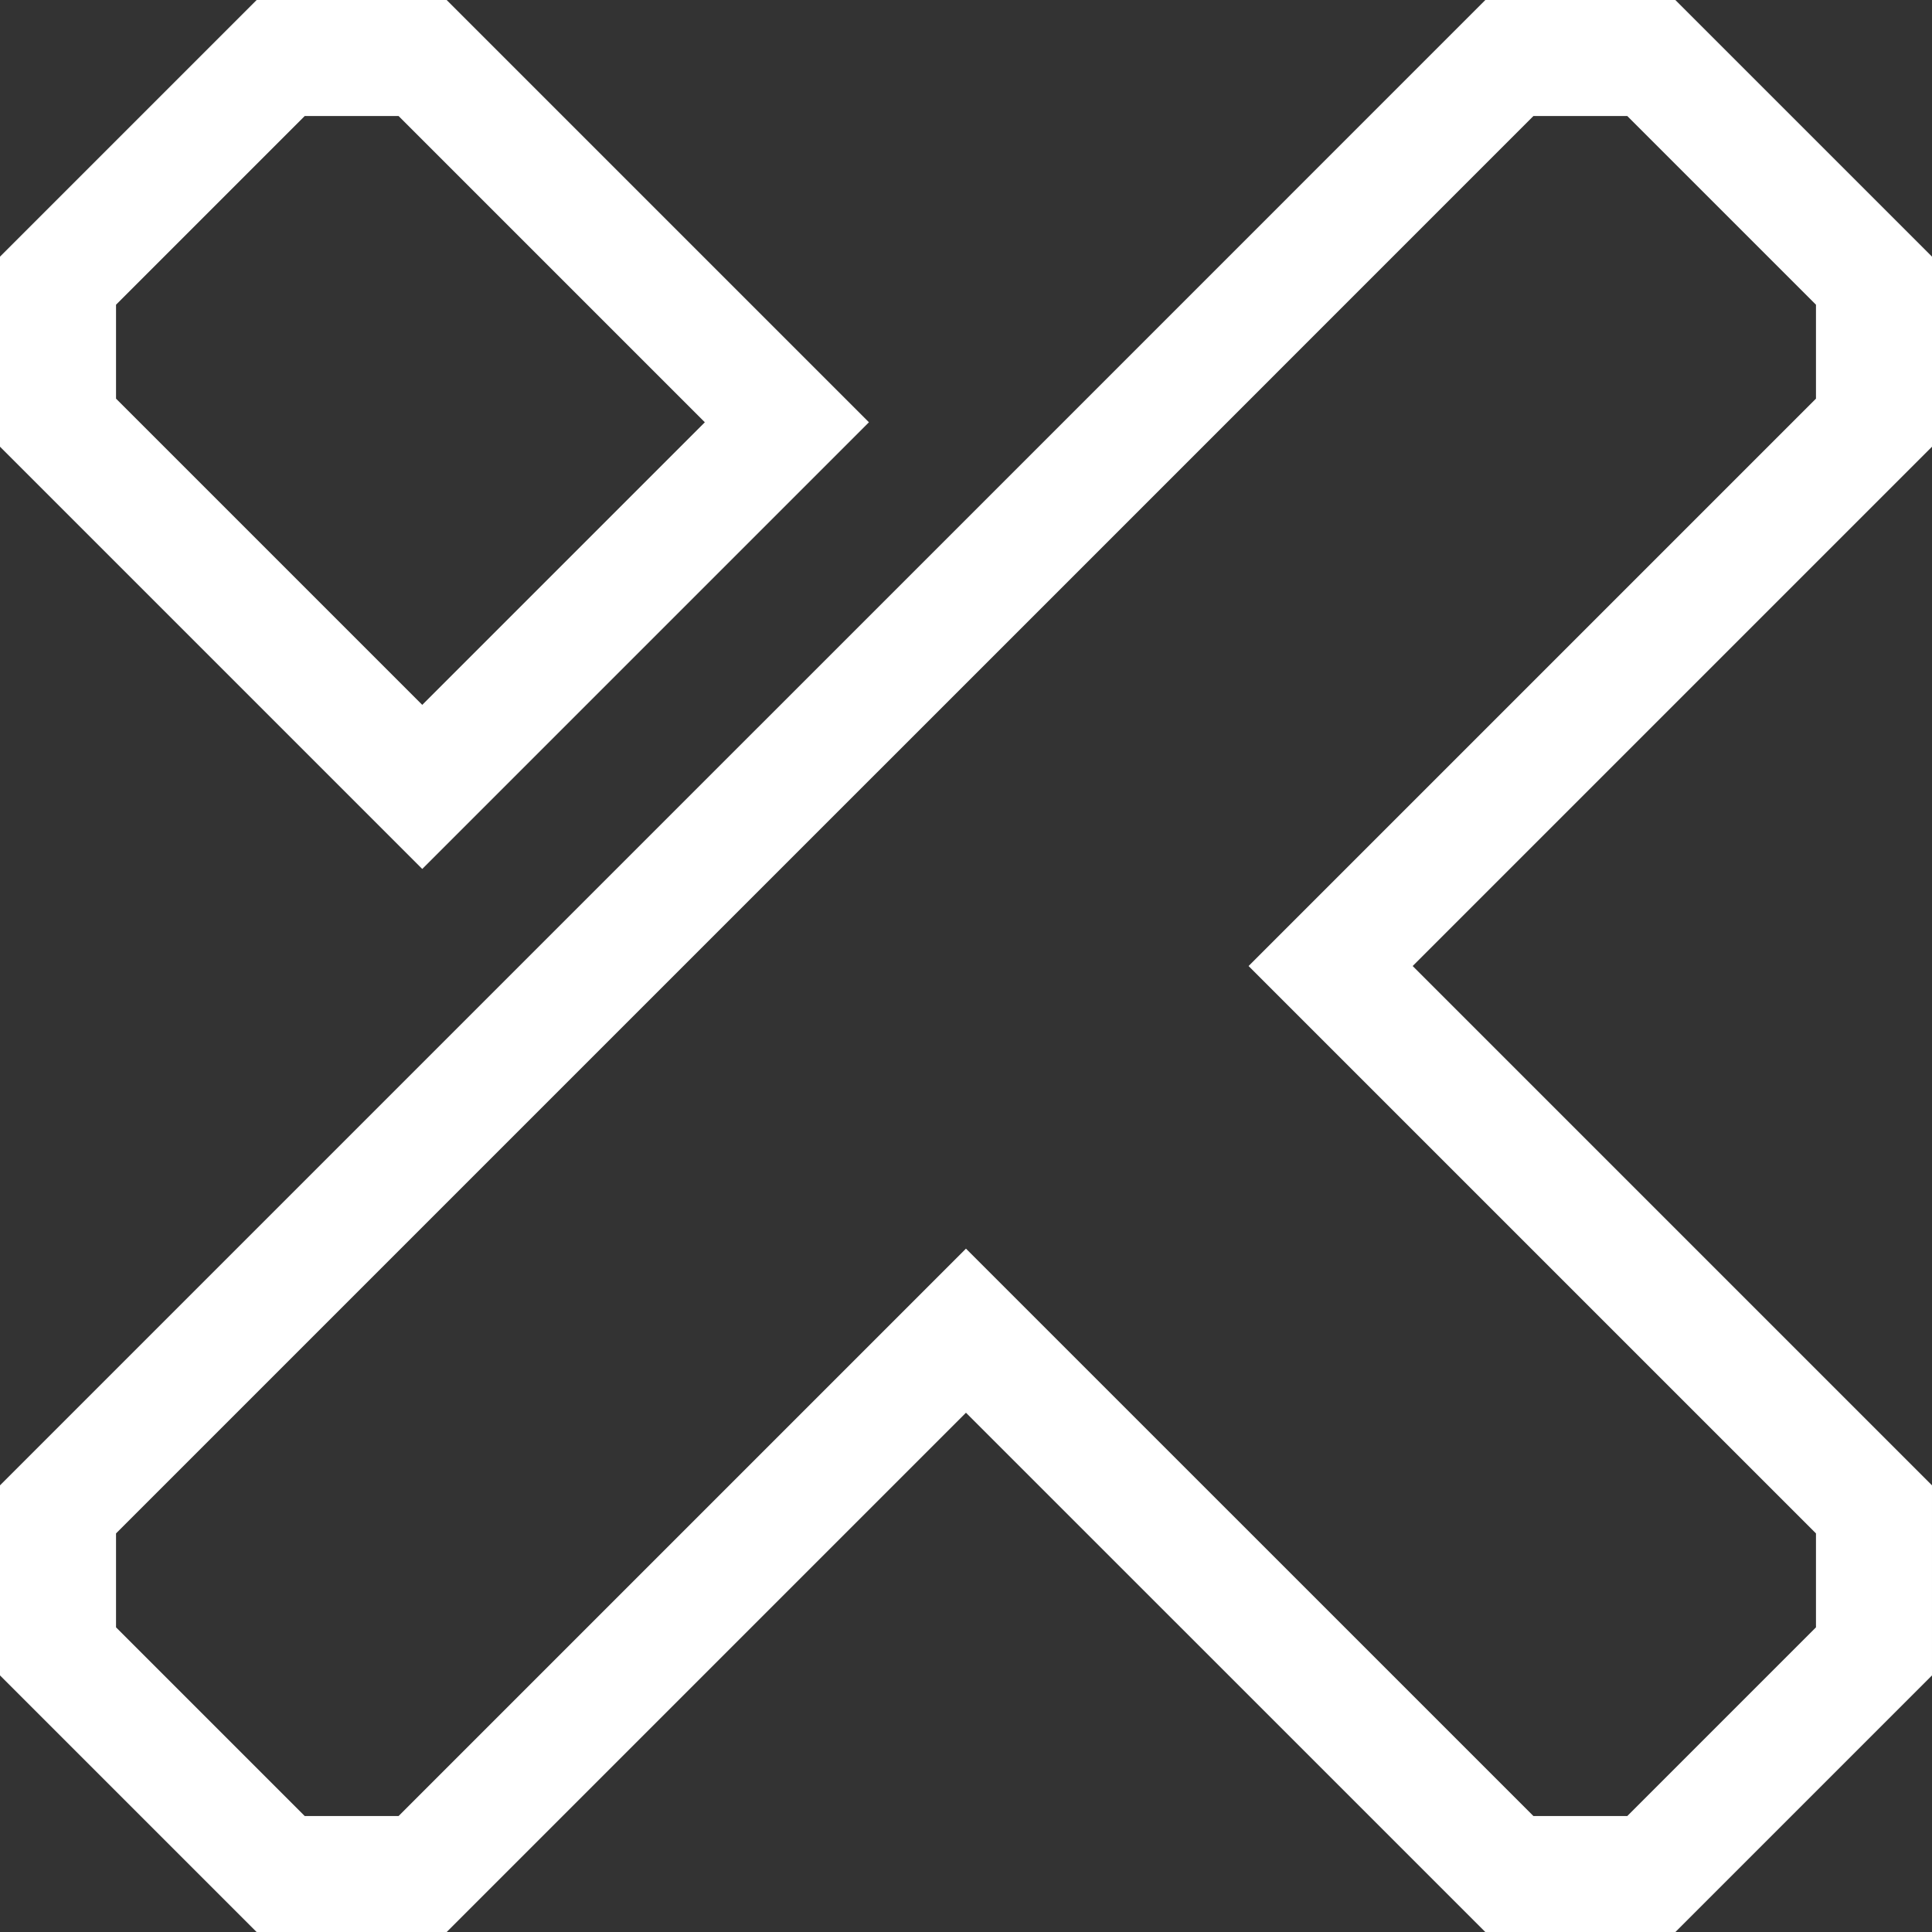 <svg xmlns="http://www.w3.org/2000/svg" width="711.065" height="711.083" viewBox="0 0 711.065 711.083">
  <rect x="0" y="0" width="711.065" height="711.083" fill="#333333" stroke="none"/>
  <g id="XSYN_Logomark_White" data-name="XSYN Logomark White" transform="translate(-13619.944 27.084)">
    <path id="Path_107505" data-name="Path 107505" d="M691.05,3217.5l69.444,69.444v34.57L581.866,3500.14l-30.2,30.2,30.2,30.2L760.494,3739.16v34.57l-69.444,69.444H656.5L477.851,3664.545l-30.2-30.194-30.195,30.2L238.833,3843.174H204.28l-69.443-69.444v-34.57l178.625-178.625,164.409-164.392L656.5,3217.5Zm17.688-42.7H638.809L447.674,3365.948,283.268,3530.336,92.133,3721.471v69.948l94.458,94.459h69.93l191.134-191.135,191.153,191.135h69.929l94.459-94.459v-69.948L612.062,3530.336,803.2,3339.2v-69.948Z" transform="translate(13527.811 -3201.879)" fill="#fff"/>
    <path id="Path_107506" data-name="Path 107506" d="M238.833,3217.5l112.712,112.712L247.539,3434.217l-112.7-112.7v-34.571L204.28,3217.5Zm17.689-42.7h-69.93l-94.459,94.458V3339.2L247.539,3494.61l164.4-164.4Z" transform="translate(13527.811 -3201.879)" fill="#fff"/>
  </g>
</svg>
